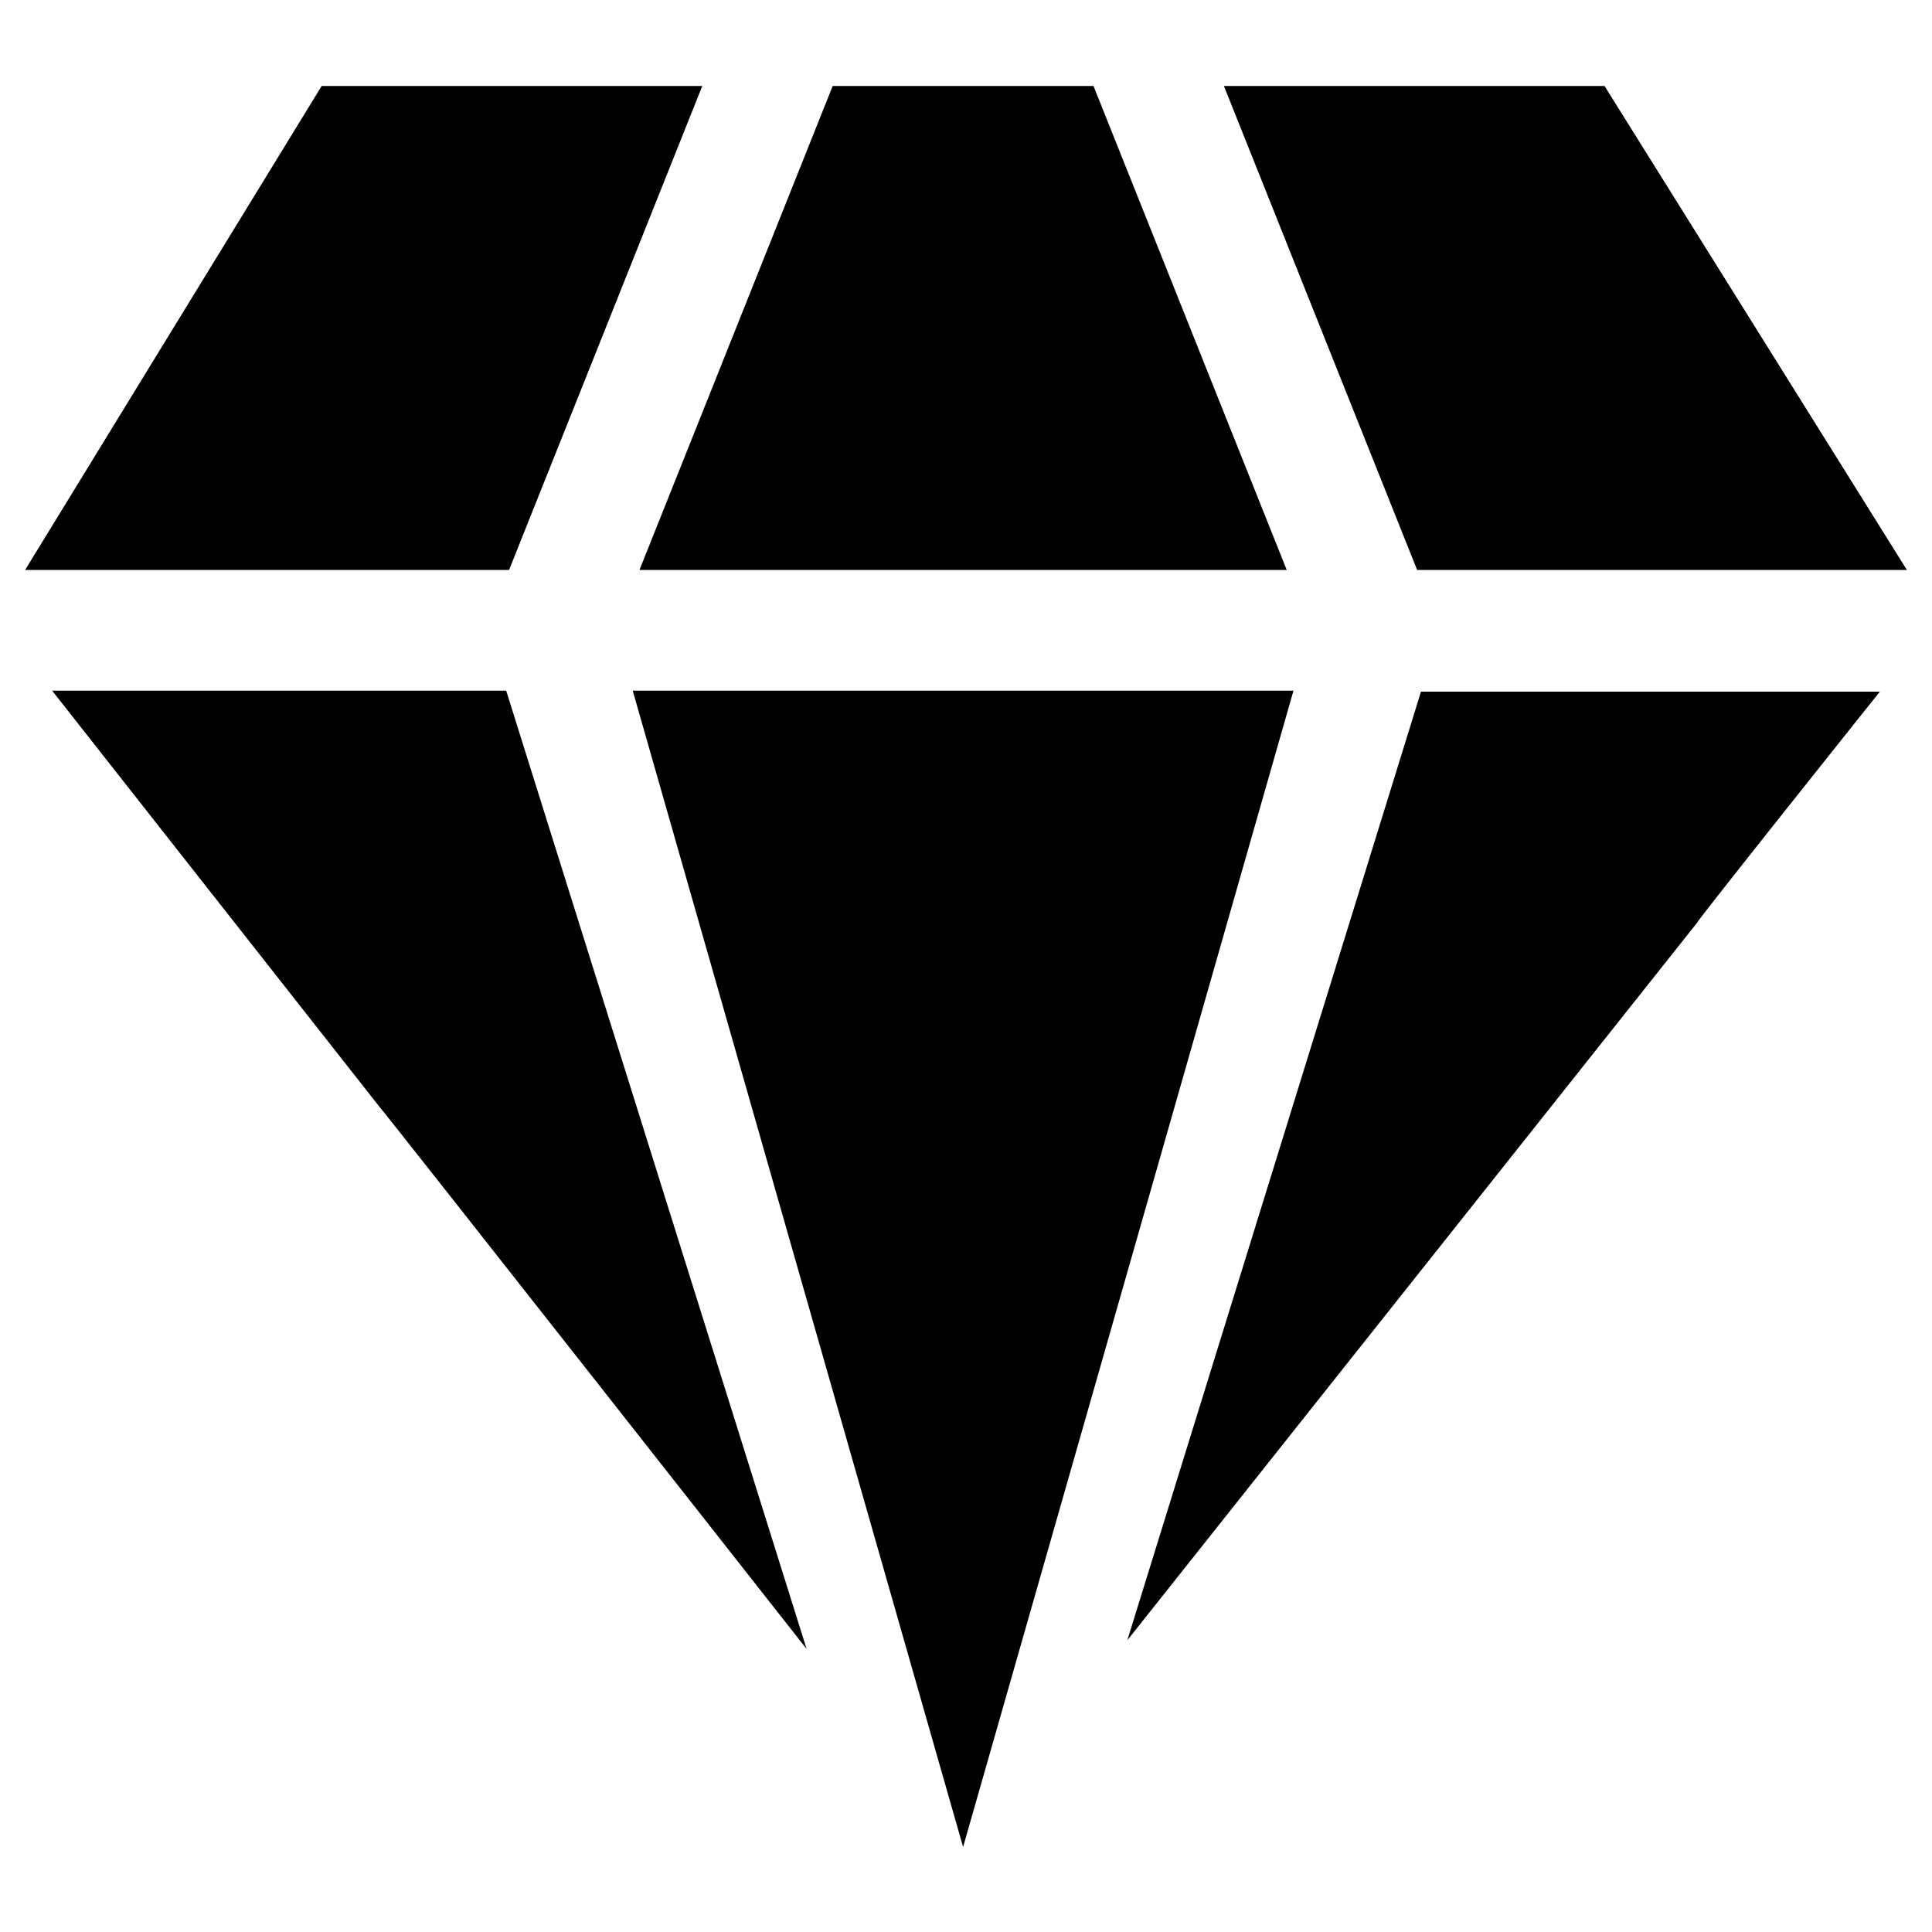 <?xml version="1.0" standalone="no"?><!DOCTYPE svg PUBLIC "-//W3C//DTD SVG 1.1//EN" "http://www.w3.org/Graphics/SVG/1.1/DTD/svg11.dtd"><svg t="1540972101493" class="icon" style="" viewBox="0 0 1024 1024" version="1.1" xmlns="http://www.w3.org/2000/svg" p-id="858" xmlns:xlink="http://www.w3.org/1999/xlink" width="200" height="200"><defs><style type="text/css"></style></defs><path d="M335.36 366.08l175.104 612.864 175.104-612.864H335.36zM372.224 45.568H170.496L13.312 302.08h256.512l102.4-256.512zM681.984 302.08l-102.4-256.512h-138.24L338.944 302.08h343.04zM27.648 366.08l173.568 220.672c0.512 0 226.304 287.232 226.304 287.232L268.288 366.08h-240.64zM648.704 45.568l102.4 256.512h259.584L850.432 45.568h-201.728zM597.504 869.376l302.08-380.416c-0.512-0.512 96.768-122.368 96.768-122.368h-243.2l-155.648 502.784z" p-id="859"></path></svg>